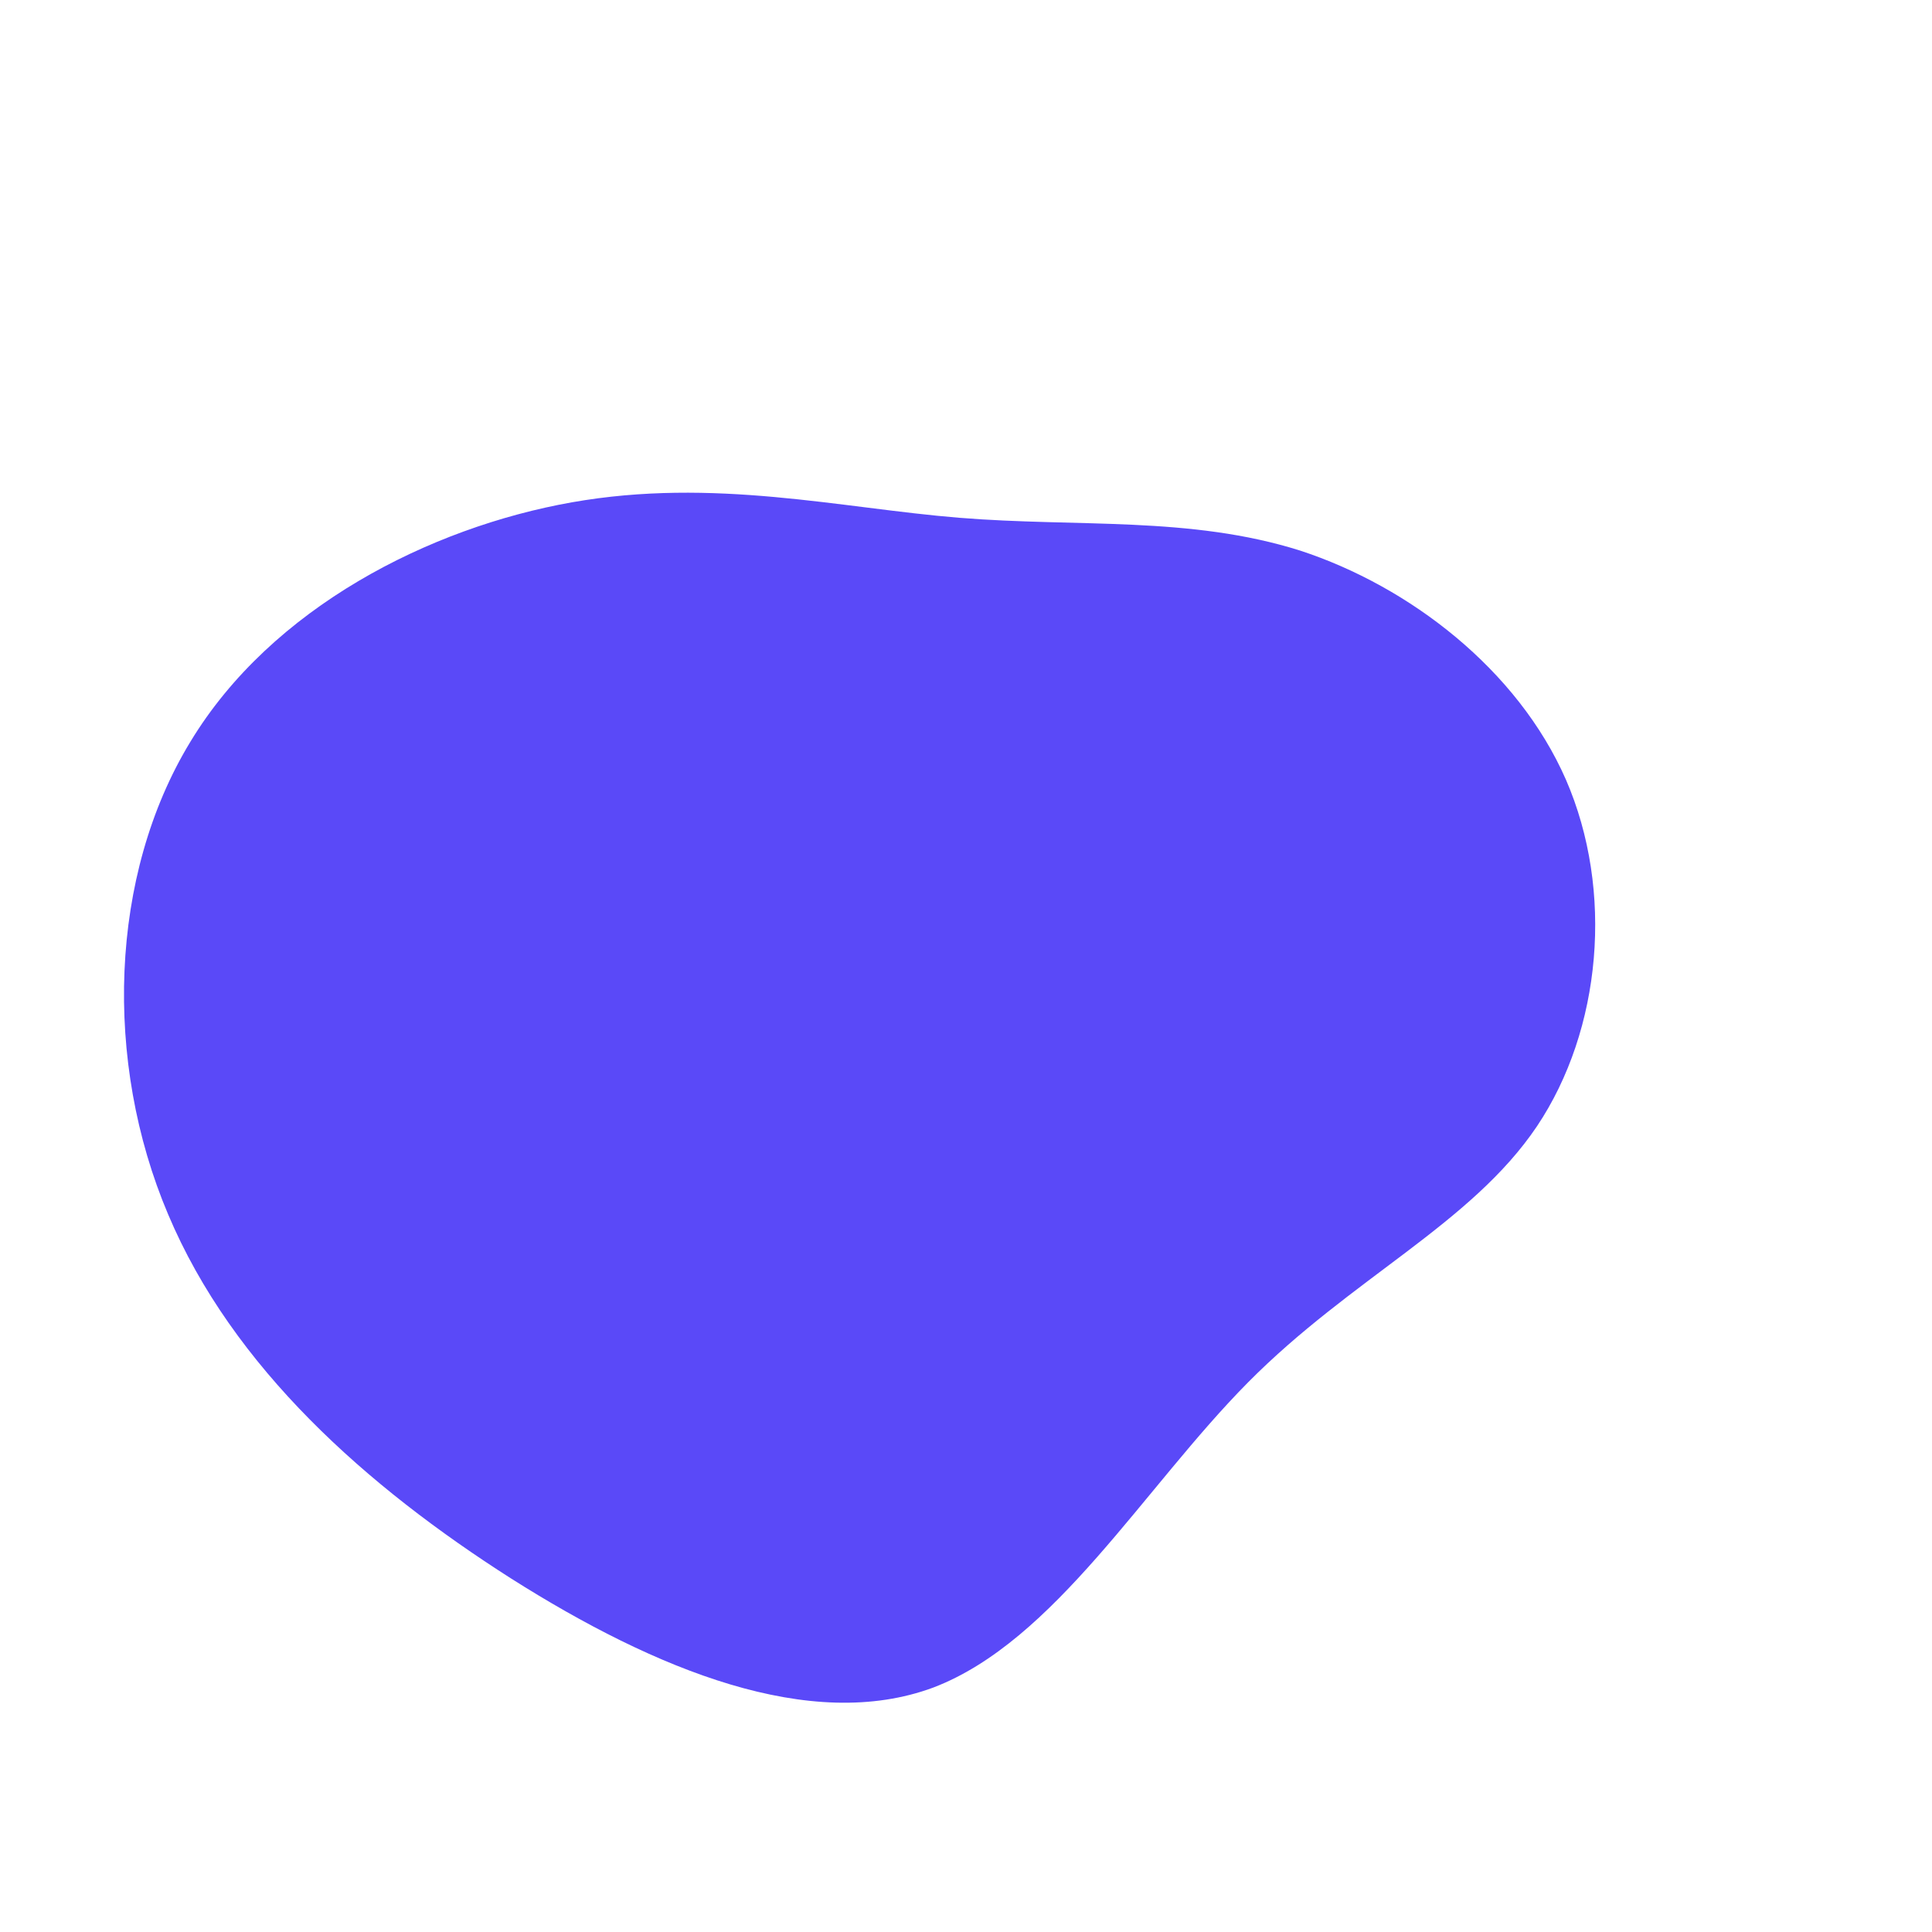 <?xml version="1.0" standalone="no"?>
<svg viewBox="0 0 200 200" xmlns="http://www.w3.org/2000/svg">
  <path fill="#5A49F8" d="M34.6,-43C45.9,-39.3,57.1,-30.7,62.1,-19.3C67.1,-7.8,65.8,6.6,59.1,16.6C52.3,26.7,39.9,32.3,29.2,43.1C18.4,54,9.2,69.9,-3.4,74.7C-16.1,79.4,-32.1,72.9,-47.1,63.4C-62,53.9,-75.9,41.6,-82.6,25.7C-89.3,9.9,-88.7,-9.4,-80.3,-23.2C-71.9,-37.1,-55.5,-45.4,-40.8,-48C-26.1,-50.6,-13,-47.4,-0.7,-46.4C11.6,-45.4,23.2,-46.6,34.6,-43Z" transform="translate(100 100)" />
</svg>
